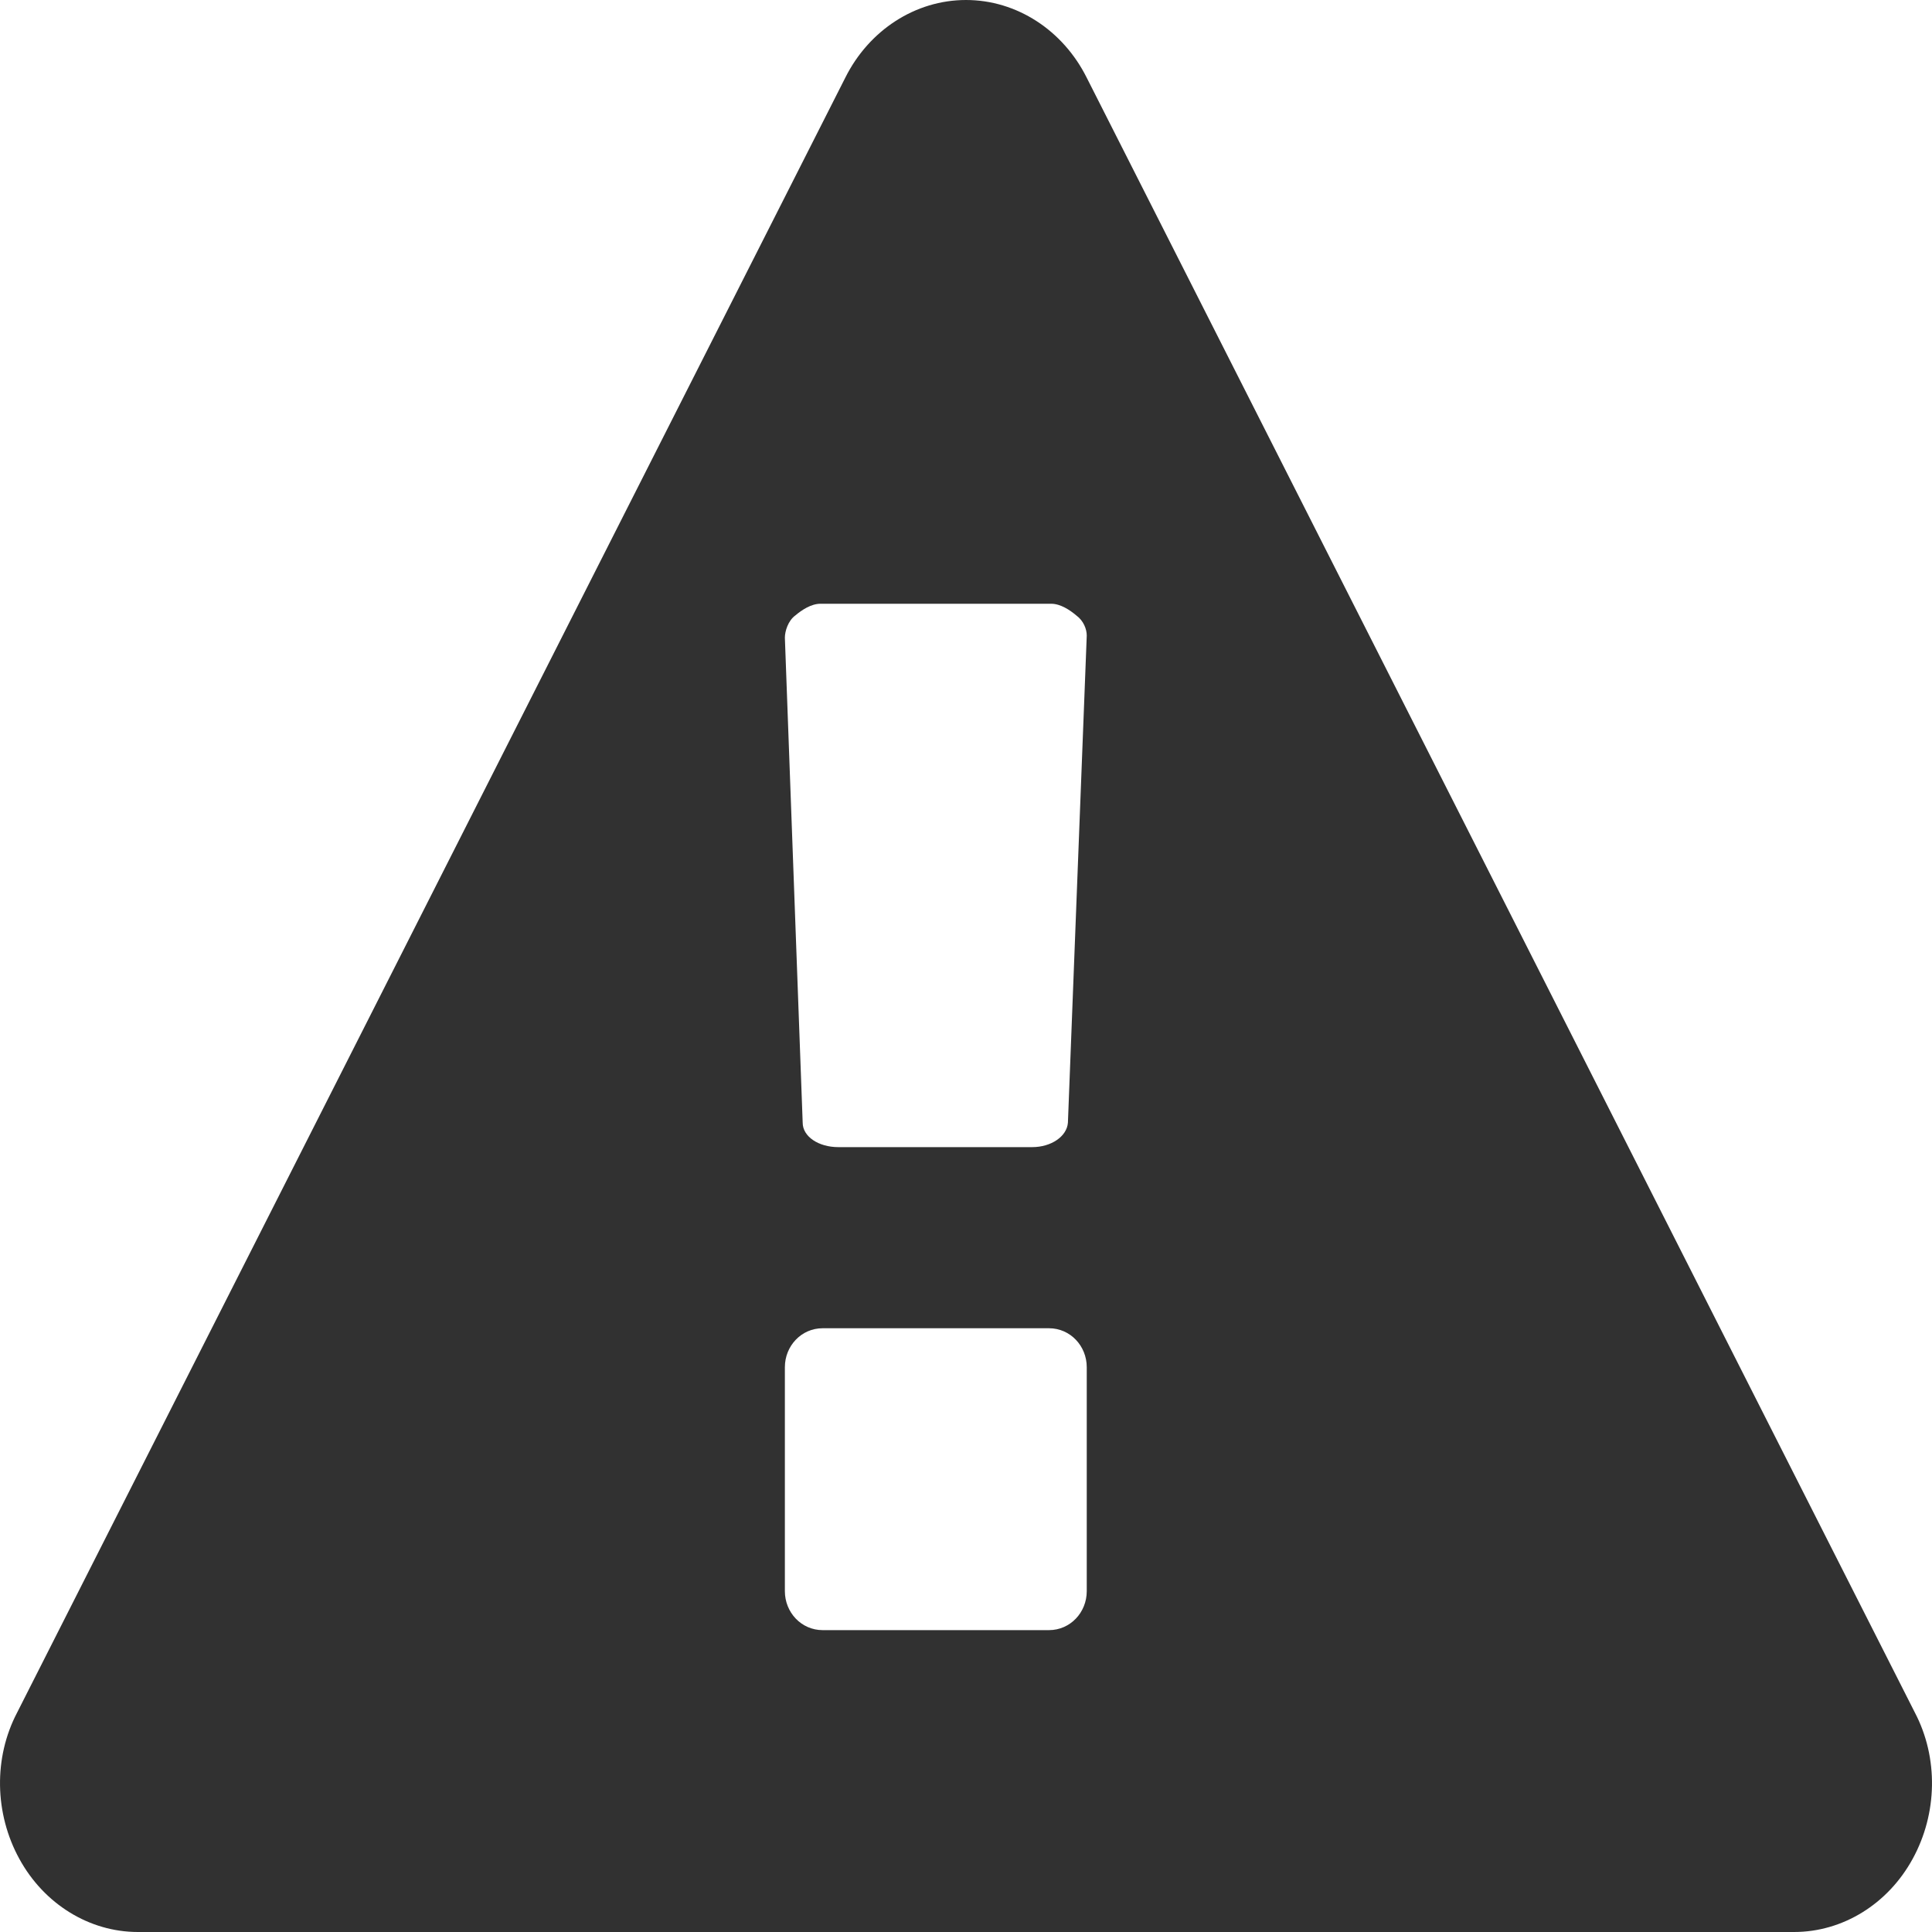 <svg width="32px" height="32px" viewBox="0 0 32 32" version="1.1" xmlns="http://www.w3.org/2000/svg">
    <title>Warning Copy 2</title>
    <desc>Created with Sketch.</desc>
    <defs></defs>
    <g id="Page-1" stroke="none" stroke-width="1" fill="none" fill-rule="evenodd">
        <g id="Warning-Copy-2" fill="#313131">
            <path d="M18,1.288 L31.716,28.365 C32.109,29.115 32.091,30.038 31.68,30.788 C31.27,31.538 30.52,32 29.716,32 L2.284,32 C1.48,32 0.73,31.538 0.32,30.788 C-0.091,30.038 -0.109,29.115 0.284,28.365 L14,1.288 C14.393,0.5 15.161,0 16,0 C16.839,0 17.607,0.5 18,1.288 Z M18,26.355 L18,22.645 C18,22.293 17.727,22 17.375,22 L13.625,22 C13.273,22 13,22.293 13,22.645 L13,26.355 C13,26.707 13.273,27 13.625,27 L17.375,27 C17.727,27 18,26.707 18,26.355 Z M17.688,18.596 L18,10.527 C18,10.422 17.948,10.281 17.826,10.193 C17.722,10.105 17.566,10 17.41,10 L13.59,10 C13.434,10 13.278,10.105 13.174,10.193 C13.052,10.281 13,10.457 13,10.562 L13.295,18.596 C13.295,18.824 13.556,19 13.885,19 L17.097,19 C17.41,19 17.67,18.824 17.688,18.596 Z" id="Combined-Shape"></path>
        </g>
    </g>
</svg>
